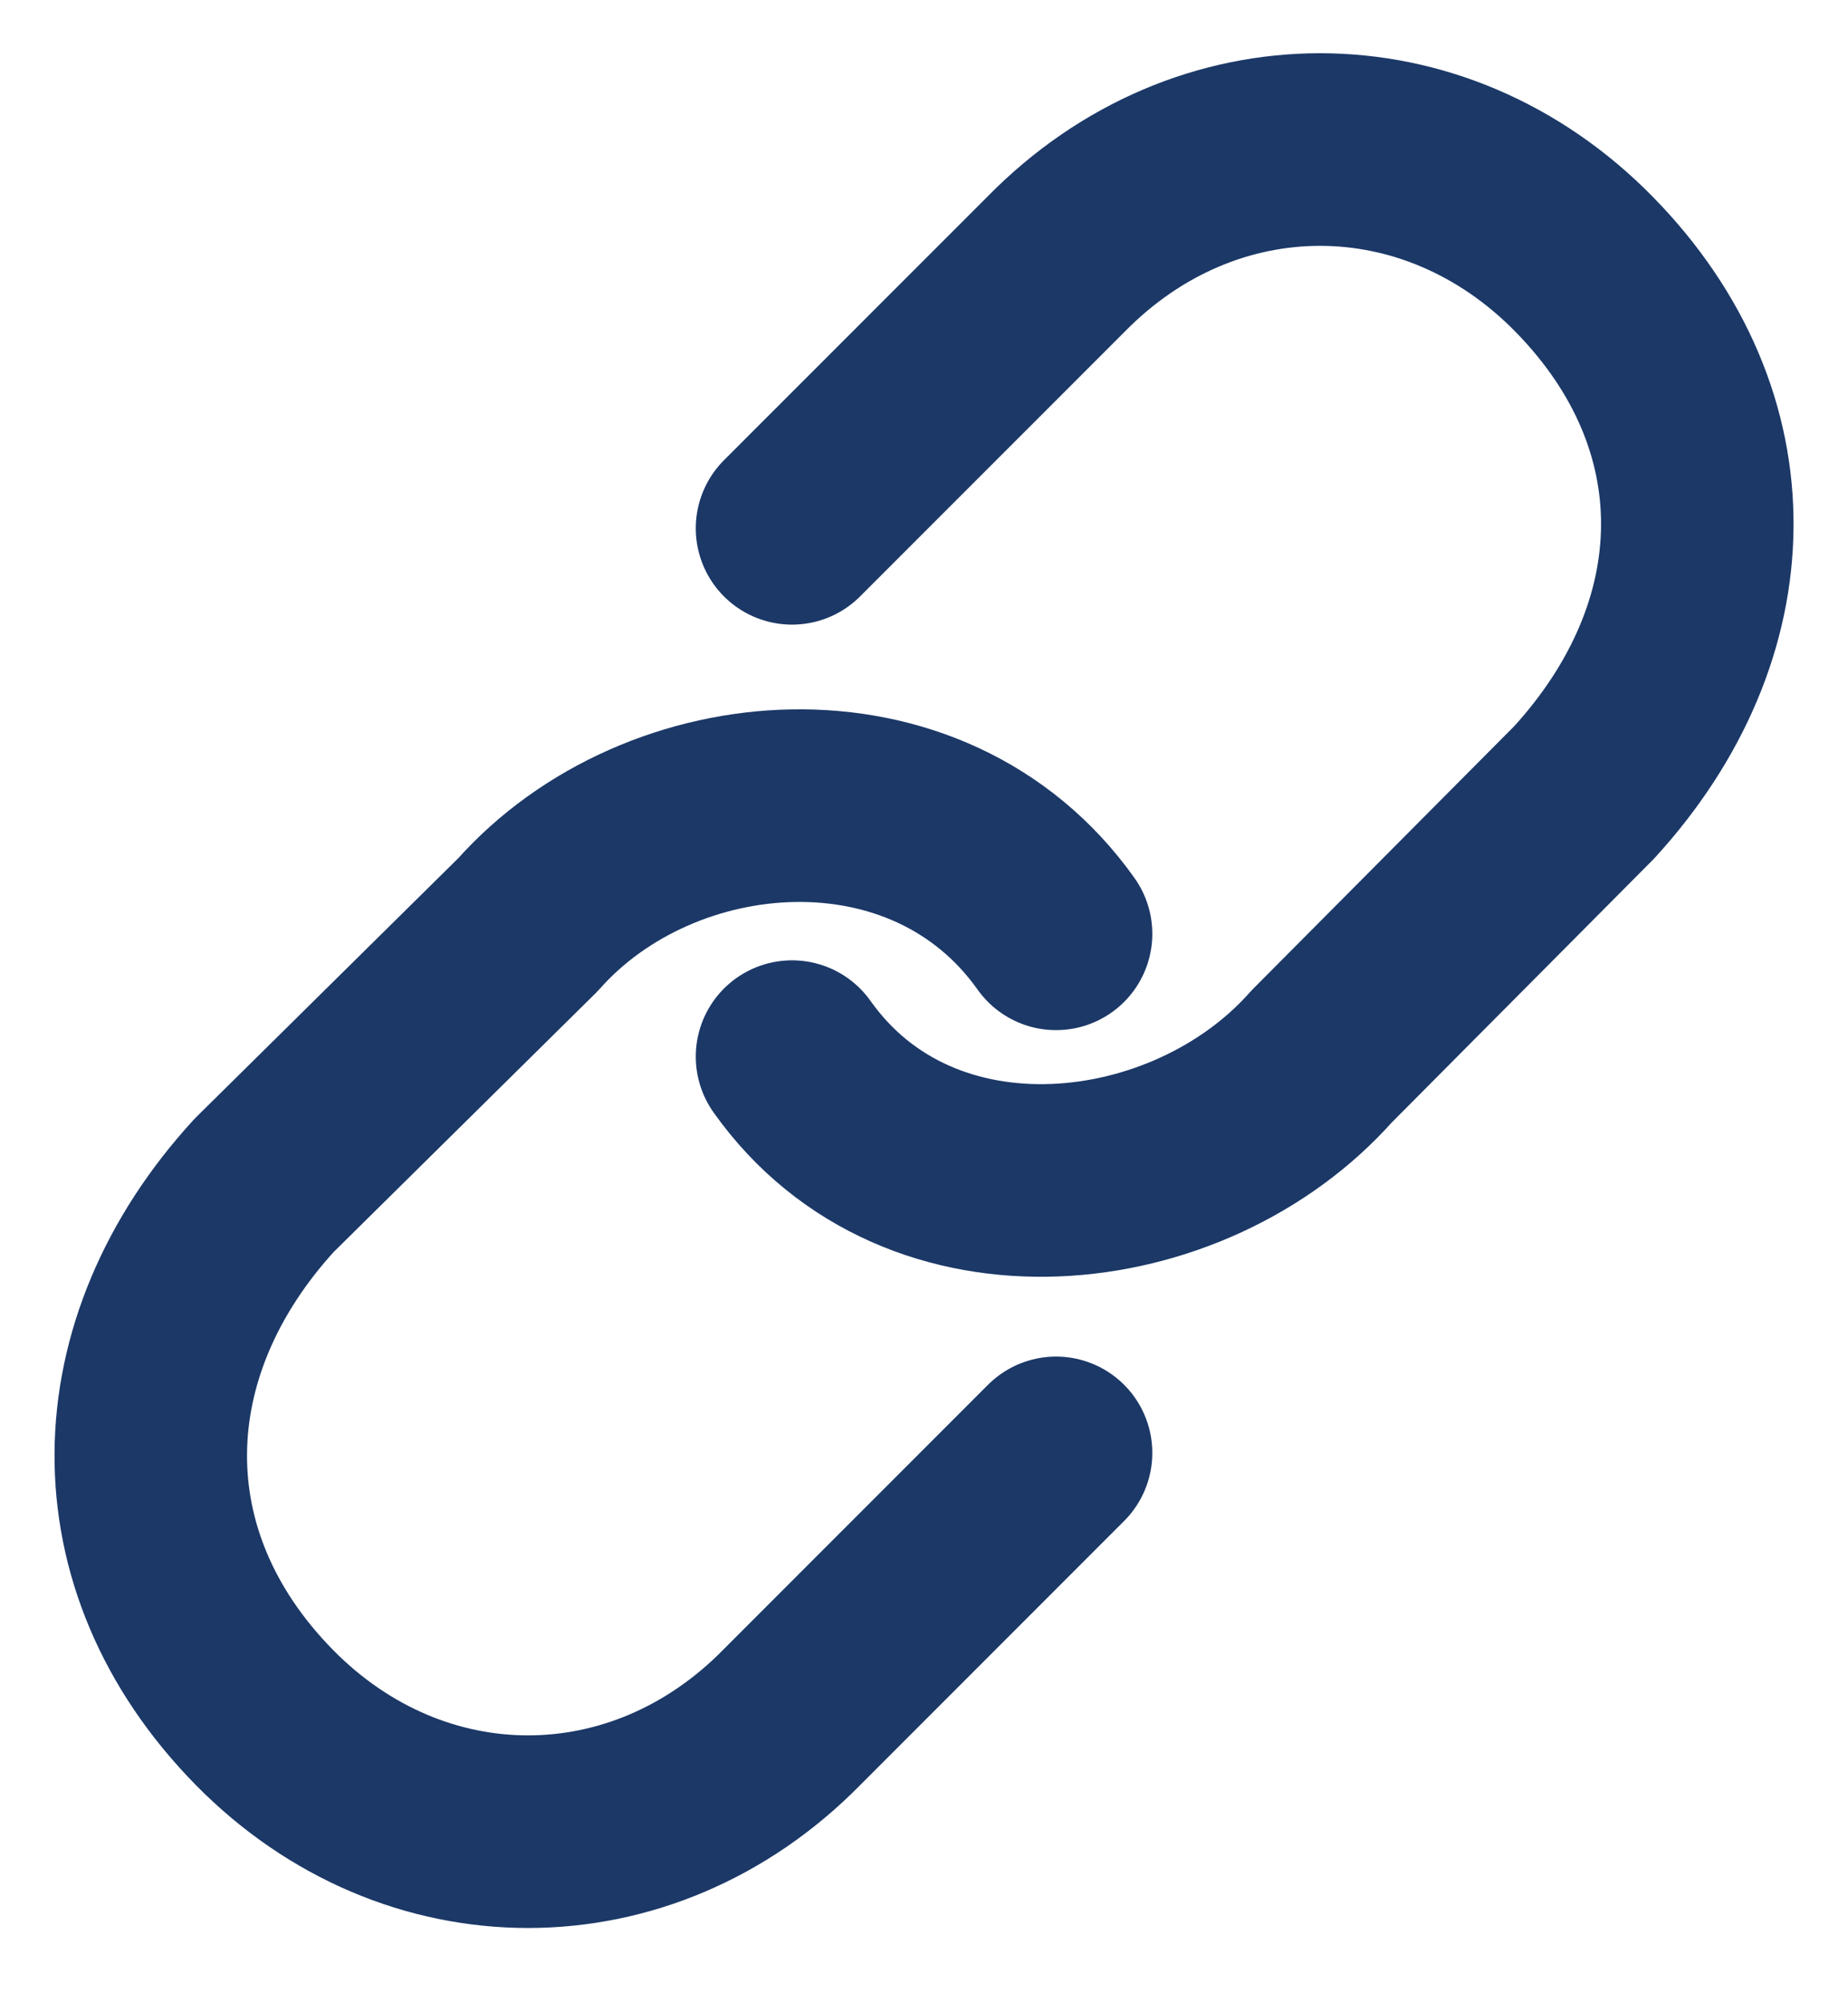 <svg width="24" height="26" viewBox="0 0 24 26" fill="none" xmlns="http://www.w3.org/2000/svg">
<g id="Group">
<path id="Vector" d="M10.286 13.714C11.949 16.058 15.448 15.646 17.162 13.714L20.572 10.286C22.499 8.181 22.567 5.462 20.572 3.429C18.624 1.445 15.662 1.445 13.715 3.429L10.286 6.857" stroke="#1B3867" stroke-width="2.5" stroke-linecap="round" stroke-linejoin="round"/>
<path id="Vector_2" d="M13.715 12.12C12.052 9.777 8.572 10.068 6.858 12L3.429 15.386C1.502 17.491 1.434 20.253 3.429 22.286C5.376 24.269 8.339 24.269 10.286 22.286L13.715 18.857" stroke="#1B3867" stroke-width="2.5" stroke-linecap="round" stroke-linejoin="round"/>
</g>
</svg>
